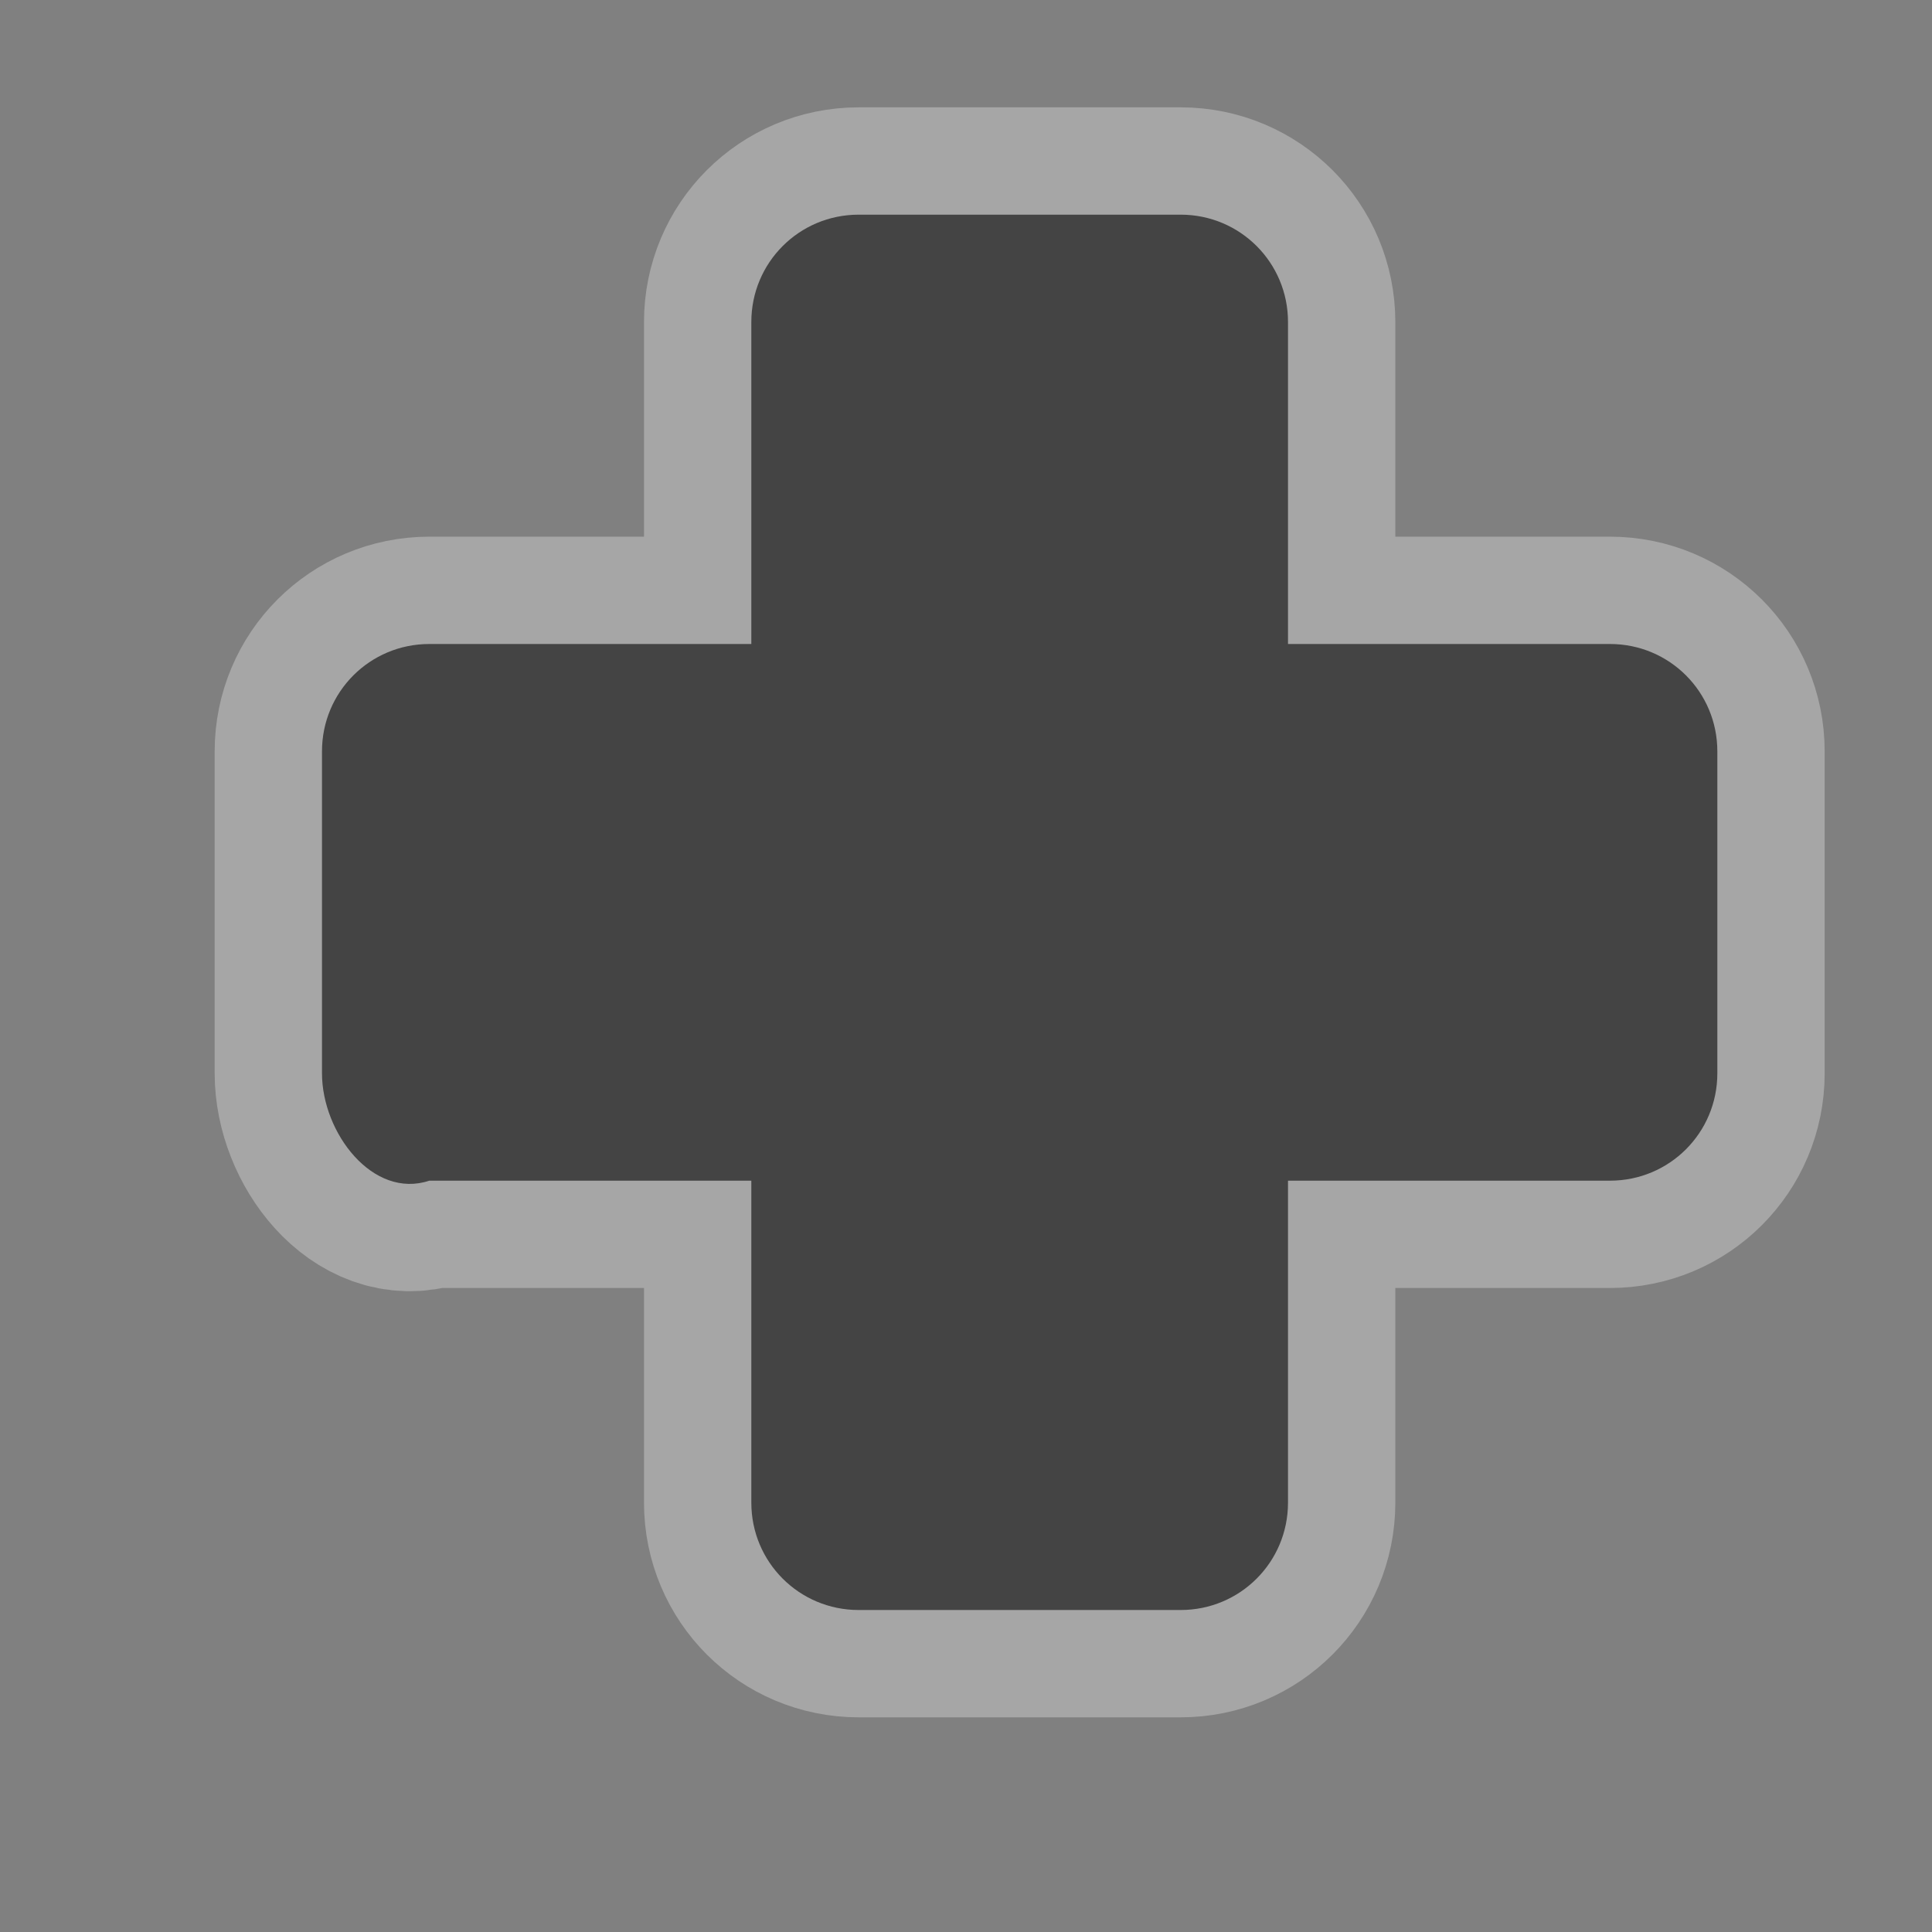 <?xml version="1.0" encoding="UTF-8" standalone="no"?>
<!-- Created with Inkscape (http://www.inkscape.org/) -->

<svg
   xmlns:dc="http://purl.org/dc/elements/1.1/"
   xmlns:cc="http://creativecommons.org/ns#"
   xmlns:rdf="http://www.w3.org/1999/02/22-rdf-syntax-ns#"
   xmlns:svg="http://www.w3.org/2000/svg"
   xmlns="http://www.w3.org/2000/svg"
   xmlns:inkscape="http://www.inkscape.org/namespaces/inkscape"
   version="1.1"
   width="18"
   height="18"
   id="svg4619">
  <rect width="100%" height="100%" fill="#808080" stroke="none"/>
  <defs
     id="defs4621" />
  <g
     transform="translate(0,-1034.362)"
     id="layer1">
    <g
       transform="translate(-264,-88)"
       id="hospital-18"
       style="display:inline">
      <g
         transform="translate(261,115)"
         id="g8231-5-8"
         style="display:inline">
        <path
           d="m 11,1009.362 c -0.554,0 -1,0.446 -1,1 l 0,3 -3,0 c -0.554,0 -1,0.446 -1,1 l 0,3 c 0,0.554 0.474,1.175 1,1 l 3,0 0,3 c 0,0.554 0.446,1 1,1 l 3,0 c 0.554,0 1,-0.446 1,-1 l 0,-3 3,0 c 0.554,0 1,-0.446 1,-1 l 0,-3 c 0,-0.554 -0.446,-1 -1,-1 l -3,0 0,-3 c 0,-0.554 -0.446,-1 -1,-1 z"
           inkscape:connector-curvature="0"
           id="path14521"
           style="opacity:0.3;color:#000000;fill:none;stroke:#ffffff;stroke-width:2;stroke-linecap:butt;stroke-linejoin:miter;stroke-miterlimit:4;stroke-opacity:1;stroke-dasharray:none;stroke-dashoffset:0;marker:none;visibility:visible;display:inline;overflow:visible;enable-background:accumulate" />
        <path
           d="m 11,1009.362 c -0.554,0 -1,0.446 -1,1 l 0,3 -3,0 c -0.554,0 -1,0.446 -1,1 l 0,3 c 0,0.554 0.474,1.175 1,1 l 3,0 0,3 c 0,0.554 0.446,1 1,1 l 3,0 c 0.554,0 1,-0.446 1,-1 l 0,-3 3,0 c 0.554,0 1,-0.446 1,-1 l 0,-3 c 0,-0.554 -0.446,-1 -1,-1 l -3,0 0,-3 c 0,-0.554 -0.446,-1 -1,-1 z"
           inkscape:connector-curvature="0"
           id="rect8206-4-3"
           style="color:#000000;fill:#444444;fill-opacity:1;stroke:none;stroke-width:2;marker:none;visibility:visible;display:inline;overflow:visible;enable-background:accumulate" />
      </g>
    </g>
  </g>
  <rect
     width="18"
     height="18"
     x="0"
     y="0"
     id="canvas"
     style="fill:none;stroke:none;visibility:hidden" />
</svg>
